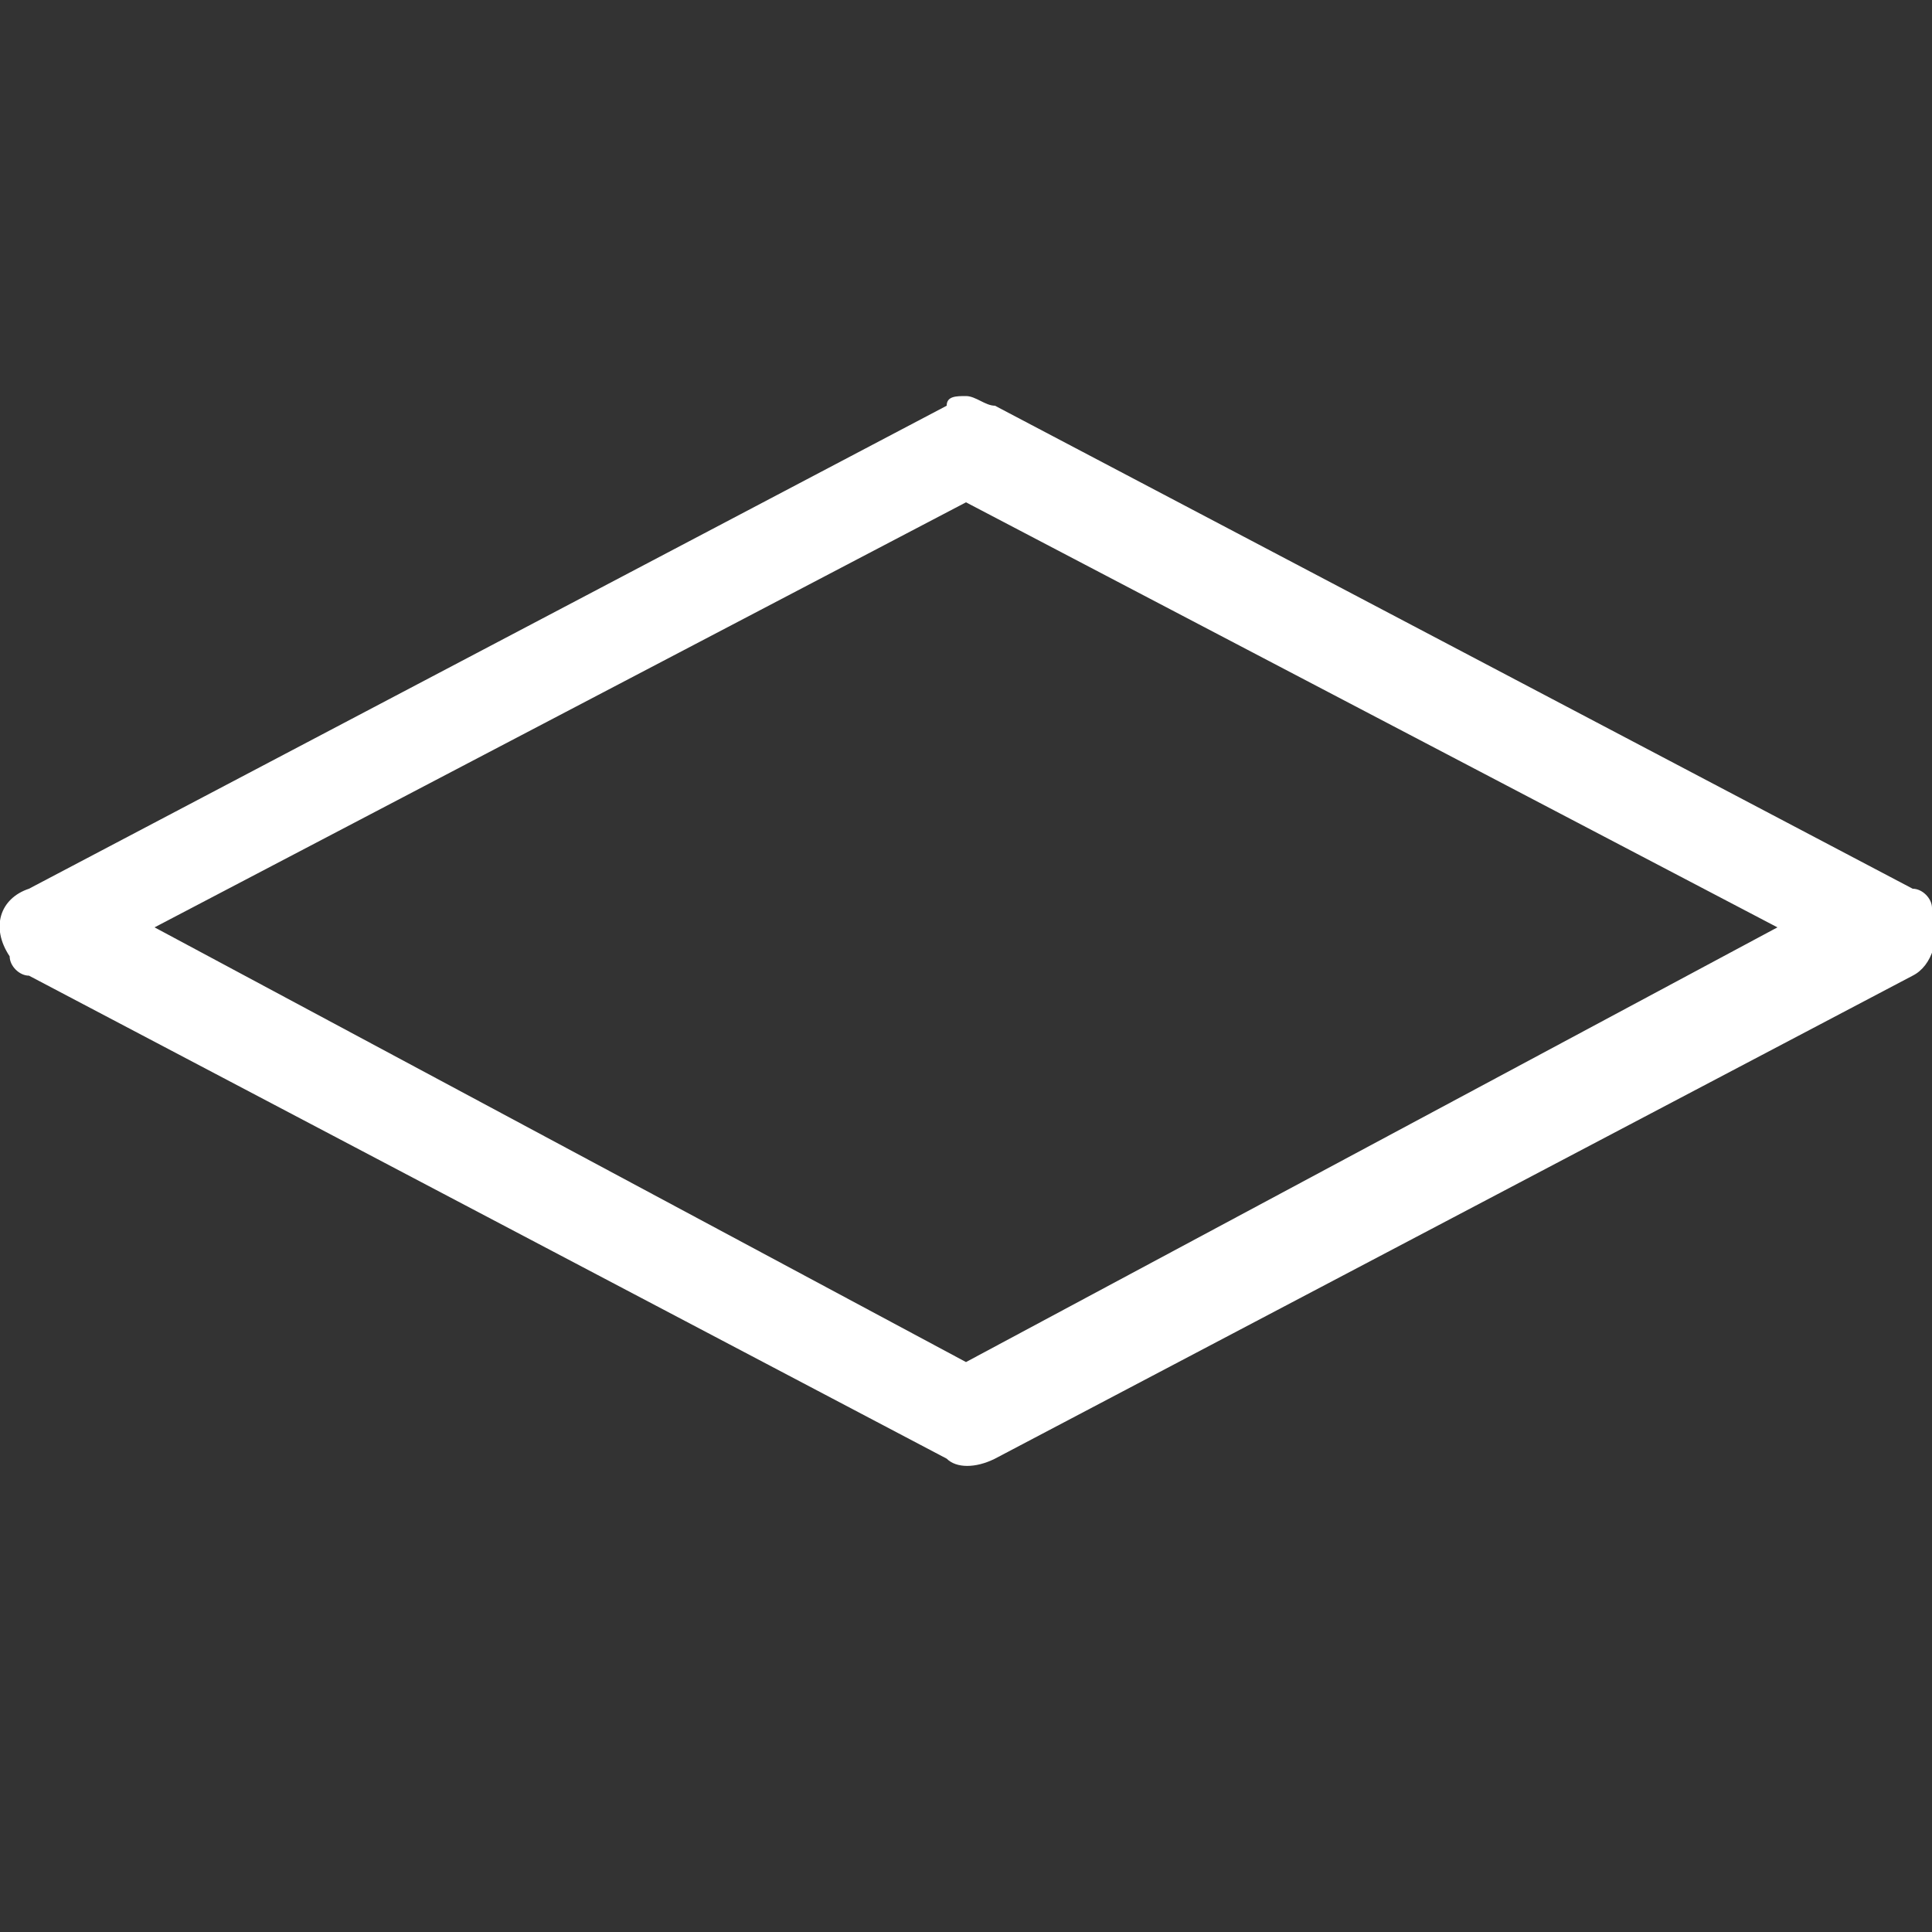 <?xml version="1.0" encoding="utf-8"?>
<!-- Generator: Adobe Illustrator 27.8.1, SVG Export Plug-In . SVG Version: 6.00 Build 0)  -->
<svg version="1.1" id="Ebene_1" xmlns="http://www.w3.org/2000/svg" xmlns:xlink="http://www.w3.org/1999/xlink" x="0px" y="0px"
	 width="20px" height="20px" viewBox="0 0 20 20" style="enable-background:new 0 0 20 20;" xml:space="preserve">
<rect x="0" y="0" width="20" height="20" fill="#333333" stroke="none"/>
<style type="text/css">
	.st0{fill:#fff;}
</style>
<g id="layer1">
	<path class="st0" d="M10,4.1c-0.1,0-0.2,0-0.2,0.1l-9.5,5C0,9.3-0.1,9.6,0.1,9.9c0,0.1,0.1,0.2,0.2,0.2l9.5,5
		c0.1,0.1,0.3,0.1,0.5,0l9.5-5c0.2-0.1,0.3-0.4,0.2-0.7c0-0.1-0.1-0.2-0.2-0.2l-9.5-5C10.2,4.2,10.1,4.1,10,4.1z M10,5.2l8.4,4.4
		L10,14.1L1.6,9.6L10,5.2z"/>
</g>
</svg>
